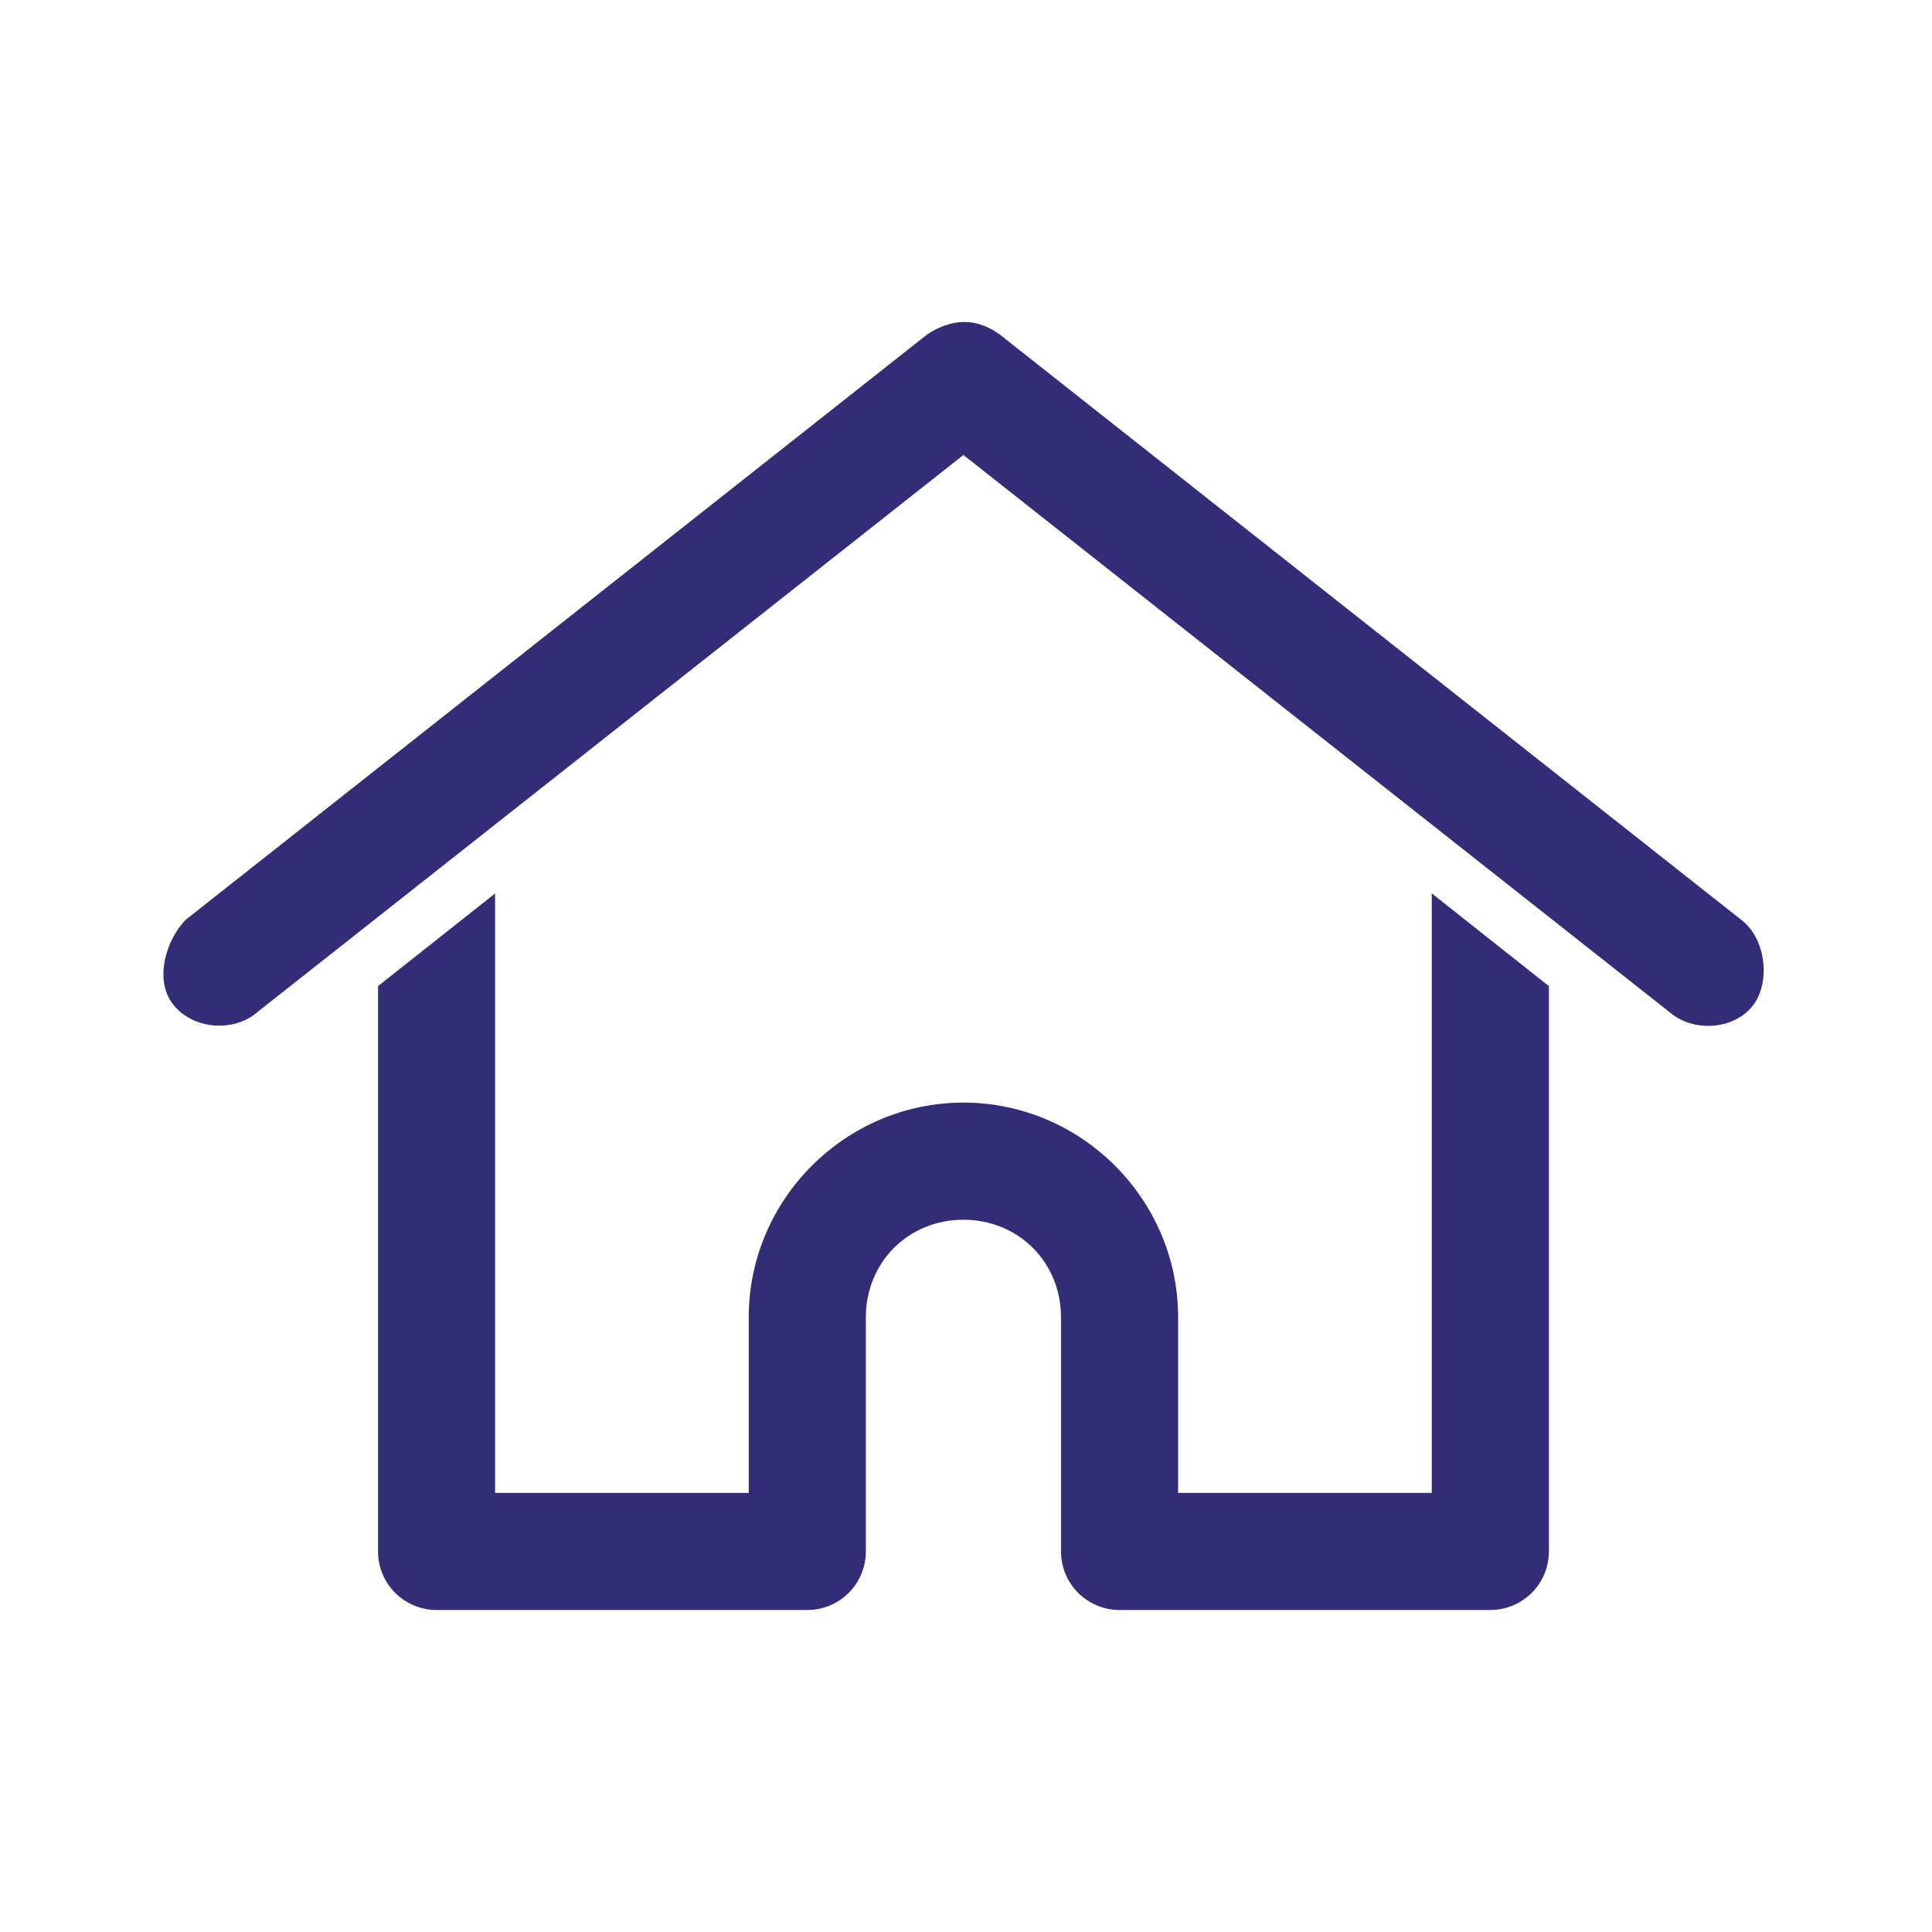 <svg width="24" height="24" viewBox="0 0 24 24" fill="none" xmlns="http://www.w3.org/2000/svg">
<path d="M11.968 4C11.819 4.003 11.668 4.056 11.521 4.152L2.309 11.424C2.073 11.659 1.906 12.165 2.15 12.477C2.394 12.789 2.907 12.831 3.203 12.568L11.968 5.652L20.733 12.568C21.029 12.831 21.553 12.797 21.786 12.477C21.991 12.196 21.941 11.658 21.627 11.424L12.415 4.152C12.264 4.045 12.117 3.997 11.969 4H11.968ZM6.15 11.099L4.696 12.25V19.273V19.273C4.696 19.465 4.772 19.651 4.909 19.787C5.045 19.923 5.23 20 5.423 20H10.029C10.222 20 10.407 19.923 10.543 19.787C10.679 19.651 10.756 19.465 10.756 19.273V16.364C10.756 15.68 11.284 15.152 11.968 15.152C12.652 15.152 13.18 15.68 13.18 16.364V19.273C13.18 19.465 13.257 19.651 13.393 19.787C13.53 19.923 13.714 20 13.908 20H18.513C18.706 20 18.891 19.923 19.028 19.787C19.164 19.651 19.241 19.465 19.241 19.273V12.25L17.786 11.098V18.545H14.635V16.363C14.635 14.899 13.433 13.697 11.968 13.697C10.503 13.697 9.301 14.899 9.301 16.363V18.545H6.15V11.098L6.15 11.099Z" fill="#322D76"/>
</svg>
